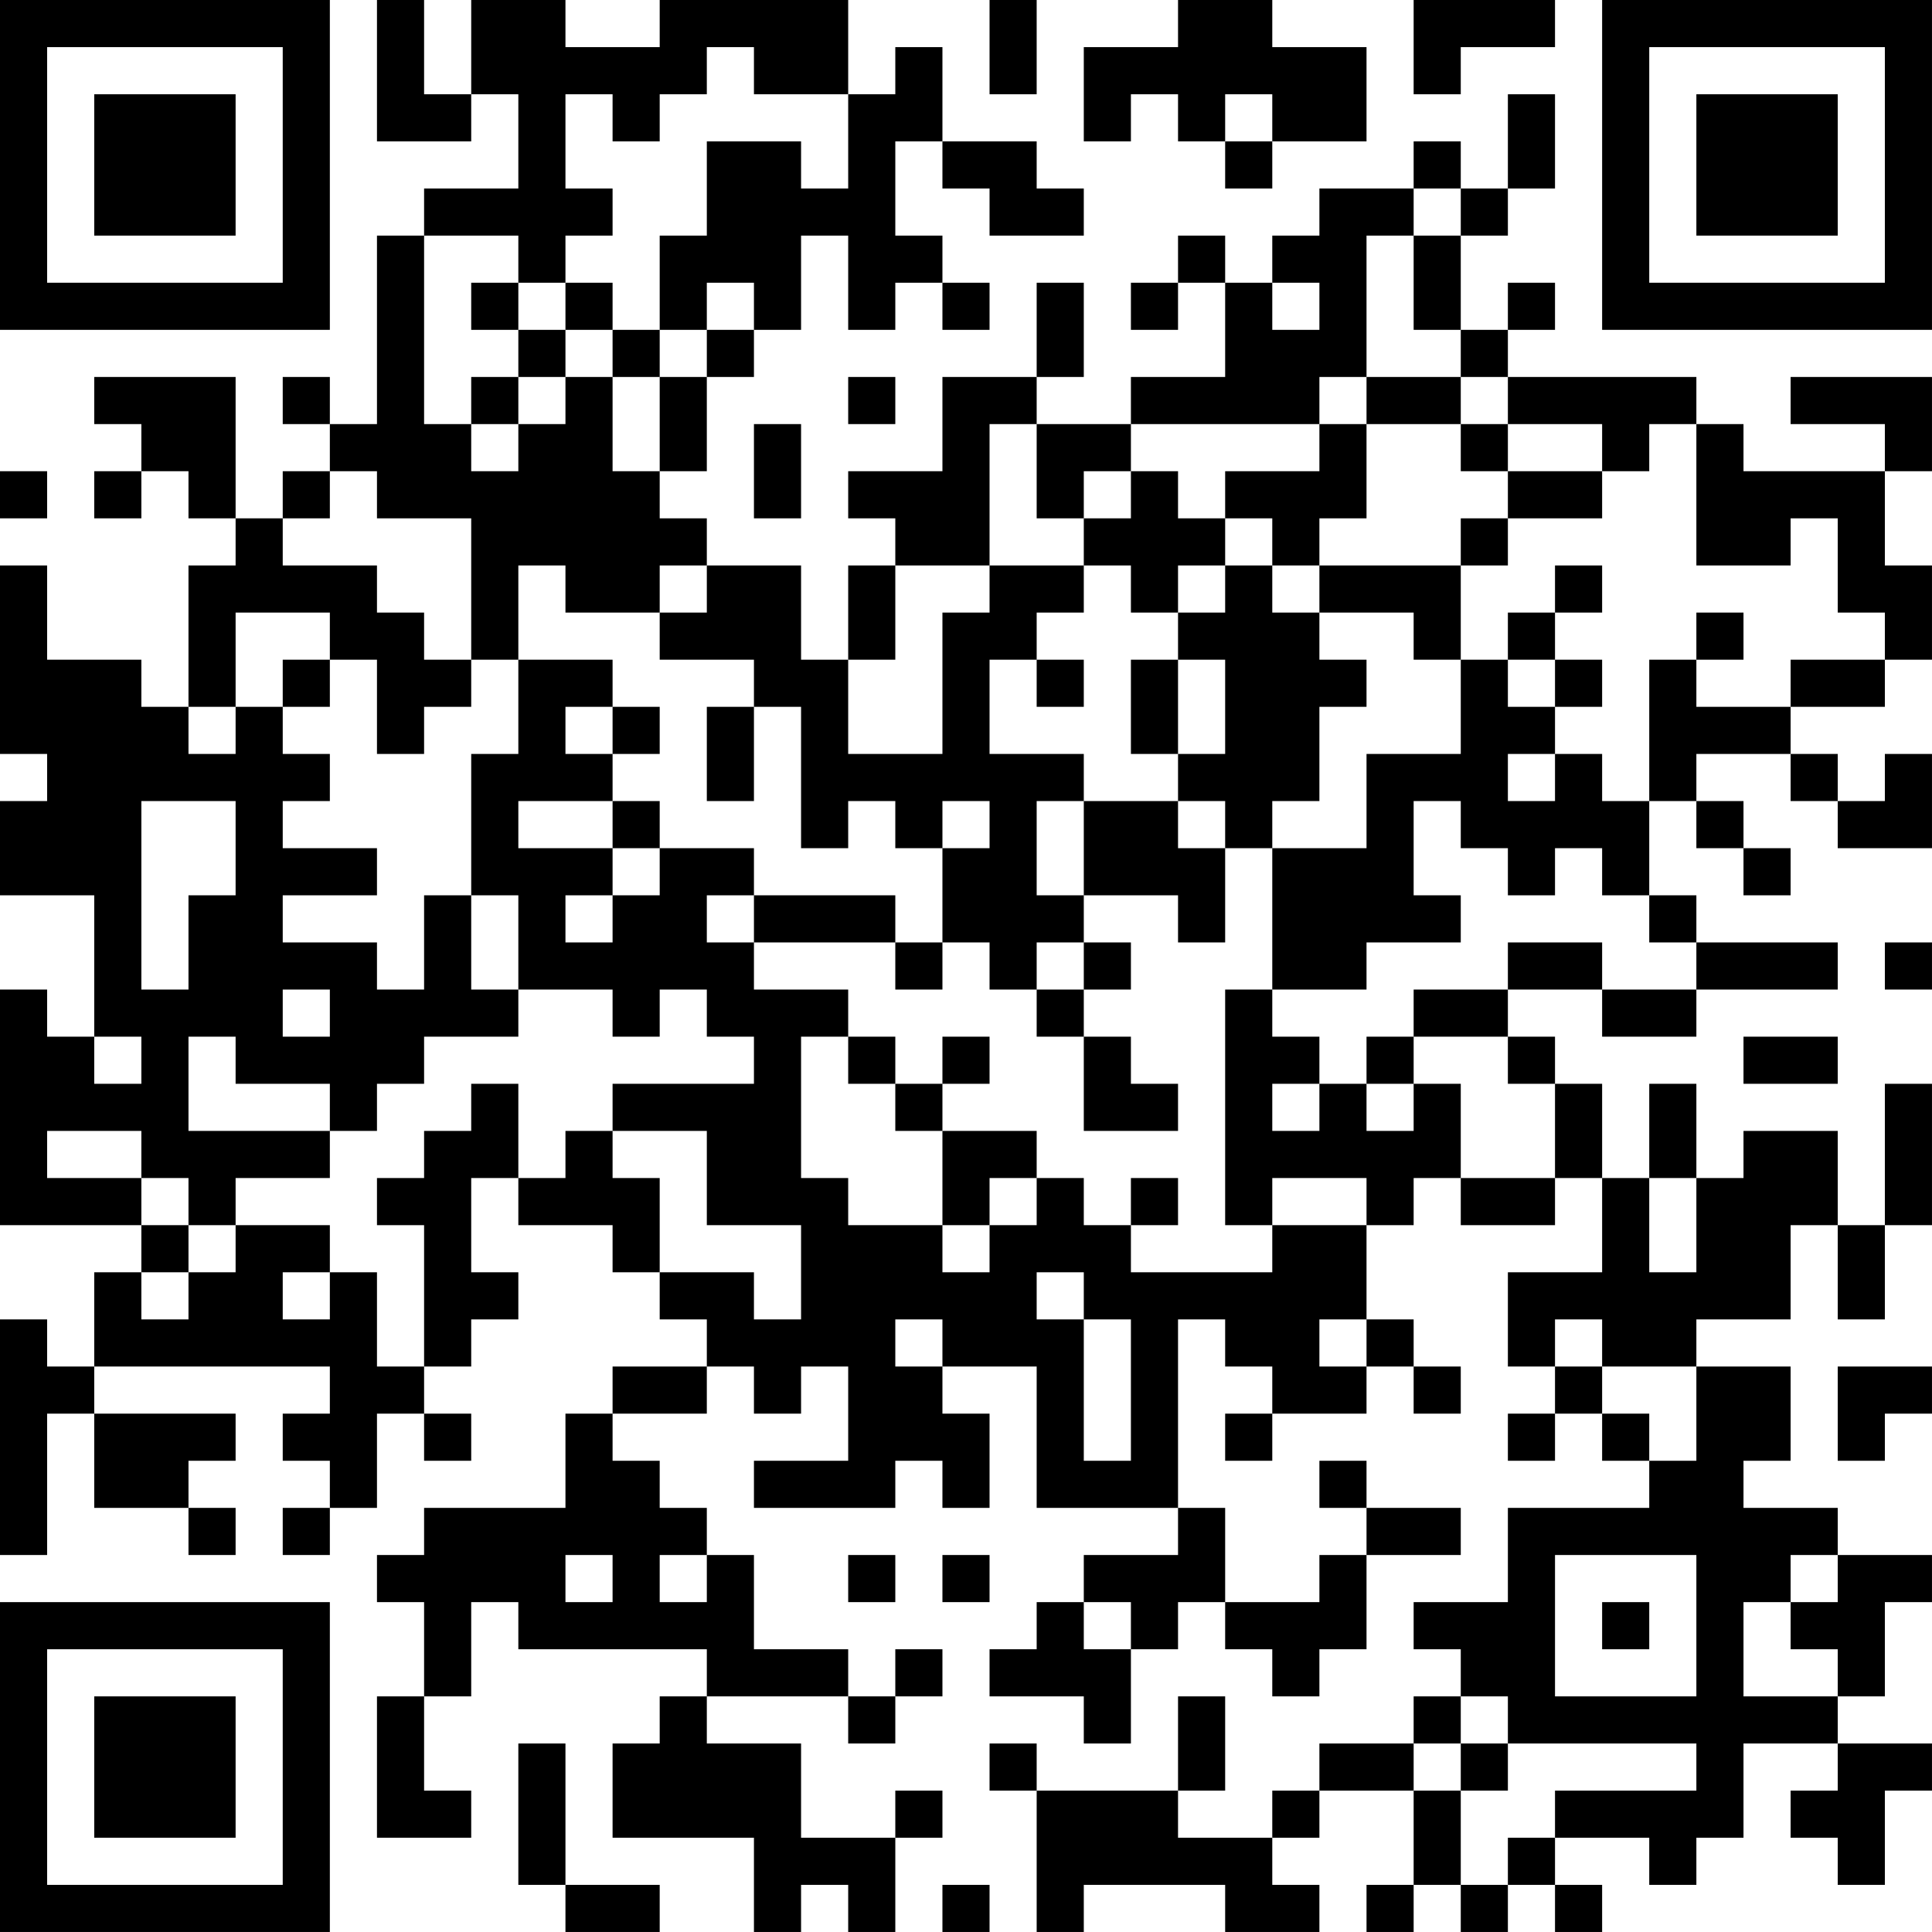<?xml version="1.0" encoding="UTF-8"?>
<svg xmlns="http://www.w3.org/2000/svg" version="1.1" width="200" height="200" viewBox="0 0 200 200"><rect x="0" y="0" width="200" height="200" fill="#ffffff"/><g transform="scale(4.878)"><g transform="translate(0,0)"><path fill-rule="evenodd" d="M8 0L8 3L10 3L10 2L11 2L11 4L9 4L9 5L8 5L8 9L7 9L7 8L6 8L6 9L7 9L7 10L6 10L6 11L5 11L5 8L2 8L2 9L3 9L3 10L2 10L2 11L3 11L3 10L4 10L4 11L5 11L5 12L4 12L4 15L3 15L3 14L1 14L1 12L0 12L0 16L1 16L1 17L0 17L0 19L2 19L2 22L1 22L1 21L0 21L0 26L3 26L3 27L2 27L2 29L1 29L1 28L0 28L0 33L1 33L1 30L2 30L2 32L4 32L4 33L5 33L5 32L4 32L4 31L5 31L5 30L2 30L2 29L7 29L7 30L6 30L6 31L7 31L7 32L6 32L6 33L7 33L7 32L8 32L8 30L9 30L9 31L10 31L10 30L9 30L9 29L10 29L10 28L11 28L11 27L10 27L10 25L11 25L11 26L13 26L13 27L14 27L14 28L15 28L15 29L13 29L13 30L12 30L12 32L9 32L9 33L8 33L8 34L9 34L9 36L8 36L8 39L10 39L10 38L9 38L9 36L10 36L10 34L11 34L11 35L15 35L15 36L14 36L14 37L13 37L13 39L16 39L16 41L17 41L17 40L18 40L18 41L19 41L19 39L20 39L20 38L19 38L19 39L17 39L17 37L15 37L15 36L18 36L18 37L19 37L19 36L20 36L20 35L19 35L19 36L18 36L18 35L16 35L16 33L15 33L15 32L14 32L14 31L13 31L13 30L15 30L15 29L16 29L16 30L17 30L17 29L18 29L18 31L16 31L16 32L19 32L19 31L20 31L20 32L21 32L21 30L20 30L20 29L22 29L22 32L25 32L25 33L23 33L23 34L22 34L22 35L21 35L21 36L23 36L23 37L24 37L24 35L25 35L25 34L26 34L26 35L27 35L27 36L28 36L28 35L29 35L29 33L31 33L31 32L29 32L29 31L28 31L28 32L29 32L29 33L28 33L28 34L26 34L26 32L25 32L25 28L26 28L26 29L27 29L27 30L26 30L26 31L27 31L27 30L29 30L29 29L30 29L30 30L31 30L31 29L30 29L30 28L29 28L29 26L30 26L30 25L31 25L31 26L33 26L33 25L34 25L34 27L32 27L32 29L33 29L33 30L32 30L32 31L33 31L33 30L34 30L34 31L35 31L35 32L32 32L32 34L30 34L30 35L31 35L31 36L30 36L30 37L28 37L28 38L27 38L27 39L25 39L25 38L26 38L26 36L25 36L25 38L22 38L22 37L21 37L21 38L22 38L22 41L23 41L23 40L26 40L26 41L28 41L28 40L27 40L27 39L28 39L28 38L30 38L30 40L29 40L29 41L30 41L30 40L31 40L31 41L32 41L32 40L33 40L33 41L34 41L34 40L33 40L33 39L35 39L35 40L36 40L36 39L37 39L37 37L39 37L39 38L38 38L38 39L39 39L39 40L40 40L40 38L41 38L41 37L39 37L39 36L40 36L40 34L41 34L41 33L39 33L39 32L37 32L37 31L38 31L38 29L36 29L36 28L38 28L38 26L39 26L39 28L40 28L40 26L41 26L41 23L40 23L40 26L39 26L39 24L37 24L37 25L36 25L36 23L35 23L35 25L34 25L34 23L33 23L33 22L32 22L32 21L34 21L34 22L36 22L36 21L39 21L39 20L36 20L36 19L35 19L35 17L36 17L36 18L37 18L37 19L38 19L38 18L37 18L37 17L36 17L36 16L38 16L38 17L39 17L39 18L41 18L41 16L40 16L40 17L39 17L39 16L38 16L38 15L40 15L40 14L41 14L41 12L40 12L40 10L41 10L41 8L38 8L38 9L40 9L40 10L37 10L37 9L36 9L36 8L32 8L32 7L33 7L33 6L32 6L32 7L31 7L31 5L32 5L32 4L33 4L33 2L32 2L32 4L31 4L31 3L30 3L30 4L28 4L28 5L27 5L27 6L26 6L26 5L25 5L25 6L24 6L24 7L25 7L25 6L26 6L26 8L24 8L24 9L22 9L22 8L23 8L23 6L22 6L22 8L20 8L20 10L18 10L18 11L19 11L19 12L18 12L18 14L17 14L17 12L15 12L15 11L14 11L14 10L15 10L15 8L16 8L16 7L17 7L17 5L18 5L18 7L19 7L19 6L20 6L20 7L21 7L21 6L20 6L20 5L19 5L19 3L20 3L20 4L21 4L21 5L23 5L23 4L22 4L22 3L20 3L20 1L19 1L19 2L18 2L18 0L14 0L14 1L12 1L12 0L10 0L10 2L9 2L9 0ZM21 0L21 2L22 2L22 0ZM25 0L25 1L23 1L23 3L24 3L24 2L25 2L25 3L26 3L26 4L27 4L27 3L29 3L29 1L27 1L27 0ZM30 0L30 2L31 2L31 1L33 1L33 0ZM15 1L15 2L14 2L14 3L13 3L13 2L12 2L12 4L13 4L13 5L12 5L12 6L11 6L11 5L9 5L9 9L10 9L10 10L11 10L11 9L12 9L12 8L13 8L13 10L14 10L14 8L15 8L15 7L16 7L16 6L15 6L15 7L14 7L14 5L15 5L15 3L17 3L17 4L18 4L18 2L16 2L16 1ZM26 2L26 3L27 3L27 2ZM30 4L30 5L29 5L29 8L28 8L28 9L24 9L24 10L23 10L23 11L22 11L22 9L21 9L21 12L19 12L19 14L18 14L18 16L20 16L20 13L21 13L21 12L23 12L23 13L22 13L22 14L21 14L21 16L23 16L23 17L22 17L22 19L23 19L23 20L22 20L22 21L21 21L21 20L20 20L20 18L21 18L21 17L20 17L20 18L19 18L19 17L18 17L18 18L17 18L17 15L16 15L16 14L14 14L14 13L15 13L15 12L14 12L14 13L12 13L12 12L11 12L11 14L10 14L10 11L8 11L8 10L7 10L7 11L6 11L6 12L8 12L8 13L9 13L9 14L10 14L10 15L9 15L9 16L8 16L8 14L7 14L7 13L5 13L5 15L4 15L4 16L5 16L5 15L6 15L6 16L7 16L7 17L6 17L6 18L8 18L8 19L6 19L6 20L8 20L8 21L9 21L9 19L10 19L10 21L11 21L11 22L9 22L9 23L8 23L8 24L7 24L7 23L5 23L5 22L4 22L4 24L7 24L7 25L5 25L5 26L4 26L4 25L3 25L3 24L1 24L1 25L3 25L3 26L4 26L4 27L3 27L3 28L4 28L4 27L5 27L5 26L7 26L7 27L6 27L6 28L7 28L7 27L8 27L8 29L9 29L9 26L8 26L8 25L9 25L9 24L10 24L10 23L11 23L11 25L12 25L12 24L13 24L13 25L14 25L14 27L16 27L16 28L17 28L17 26L15 26L15 24L13 24L13 23L16 23L16 22L15 22L15 21L14 21L14 22L13 22L13 21L11 21L11 19L10 19L10 16L11 16L11 14L13 14L13 15L12 15L12 16L13 16L13 17L11 17L11 18L13 18L13 19L12 19L12 20L13 20L13 19L14 19L14 18L16 18L16 19L15 19L15 20L16 20L16 21L18 21L18 22L17 22L17 25L18 25L18 26L20 26L20 27L21 27L21 26L22 26L22 25L23 25L23 26L24 26L24 27L27 27L27 26L29 26L29 25L27 25L27 26L26 26L26 21L27 21L27 22L28 22L28 23L27 23L27 24L28 24L28 23L29 23L29 24L30 24L30 23L31 23L31 25L33 25L33 23L32 23L32 22L30 22L30 21L32 21L32 20L34 20L34 21L36 21L36 20L35 20L35 19L34 19L34 18L33 18L33 19L32 19L32 18L31 18L31 17L30 17L30 19L31 19L31 20L29 20L29 21L27 21L27 18L29 18L29 16L31 16L31 14L32 14L32 15L33 15L33 16L32 16L32 17L33 17L33 16L34 16L34 17L35 17L35 14L36 14L36 15L38 15L38 14L40 14L40 13L39 13L39 11L38 11L38 12L36 12L36 9L35 9L35 10L34 10L34 9L32 9L32 8L31 8L31 7L30 7L30 5L31 5L31 4ZM10 6L10 7L11 7L11 8L10 8L10 9L11 9L11 8L12 8L12 7L13 7L13 8L14 8L14 7L13 7L13 6L12 6L12 7L11 7L11 6ZM27 6L27 7L28 7L28 6ZM18 8L18 9L19 9L19 8ZM29 8L29 9L28 9L28 10L26 10L26 11L25 11L25 10L24 10L24 11L23 11L23 12L24 12L24 13L25 13L25 14L24 14L24 16L25 16L25 17L23 17L23 19L25 19L25 20L26 20L26 18L27 18L27 17L28 17L28 15L29 15L29 14L28 14L28 13L30 13L30 14L31 14L31 12L32 12L32 11L34 11L34 10L32 10L32 9L31 9L31 8ZM16 9L16 11L17 11L17 9ZM29 9L29 11L28 11L28 12L27 12L27 11L26 11L26 12L25 12L25 13L26 13L26 12L27 12L27 13L28 13L28 12L31 12L31 11L32 11L32 10L31 10L31 9ZM0 10L0 11L1 11L1 10ZM33 12L33 13L32 13L32 14L33 14L33 15L34 15L34 14L33 14L33 13L34 13L34 12ZM36 13L36 14L37 14L37 13ZM6 14L6 15L7 15L7 14ZM22 14L22 15L23 15L23 14ZM25 14L25 16L26 16L26 14ZM13 15L13 16L14 16L14 15ZM15 15L15 17L16 17L16 15ZM3 17L3 21L4 21L4 19L5 19L5 17ZM13 17L13 18L14 18L14 17ZM25 17L25 18L26 18L26 17ZM16 19L16 20L19 20L19 21L20 21L20 20L19 20L19 19ZM23 20L23 21L22 21L22 22L23 22L23 24L25 24L25 23L24 23L24 22L23 22L23 21L24 21L24 20ZM40 20L40 21L41 21L41 20ZM6 21L6 22L7 22L7 21ZM2 22L2 23L3 23L3 22ZM18 22L18 23L19 23L19 24L20 24L20 26L21 26L21 25L22 25L22 24L20 24L20 23L21 23L21 22L20 22L20 23L19 23L19 22ZM29 22L29 23L30 23L30 22ZM37 22L37 23L39 23L39 22ZM24 25L24 26L25 26L25 25ZM35 25L35 27L36 27L36 25ZM22 27L22 28L23 28L23 31L24 31L24 28L23 28L23 27ZM19 28L19 29L20 29L20 28ZM28 28L28 29L29 29L29 28ZM33 28L33 29L34 29L34 30L35 30L35 31L36 31L36 29L34 29L34 28ZM39 29L39 31L40 31L40 30L41 30L41 29ZM12 33L12 34L13 34L13 33ZM14 33L14 34L15 34L15 33ZM18 33L18 34L19 34L19 33ZM20 33L20 34L21 34L21 33ZM33 33L33 36L36 36L36 33ZM38 33L38 34L37 34L37 36L39 36L39 35L38 35L38 34L39 34L39 33ZM23 34L23 35L24 35L24 34ZM34 34L34 35L35 35L35 34ZM31 36L31 37L30 37L30 38L31 38L31 40L32 40L32 39L33 39L33 38L36 38L36 37L32 37L32 36ZM11 37L11 40L12 40L12 41L14 41L14 40L12 40L12 37ZM31 37L31 38L32 38L32 37ZM20 40L20 41L21 41L21 40ZM0 0L0 7L7 7L7 0ZM1 1L1 6L6 6L6 1ZM2 2L2 5L5 5L5 2ZM34 0L34 7L41 7L41 0ZM35 1L35 6L40 6L40 1ZM36 2L36 5L39 5L39 2ZM0 34L0 41L7 41L7 34ZM1 35L1 40L6 40L6 35ZM2 36L2 39L5 39L5 36Z" fill="#000000"/></g></g></svg>
